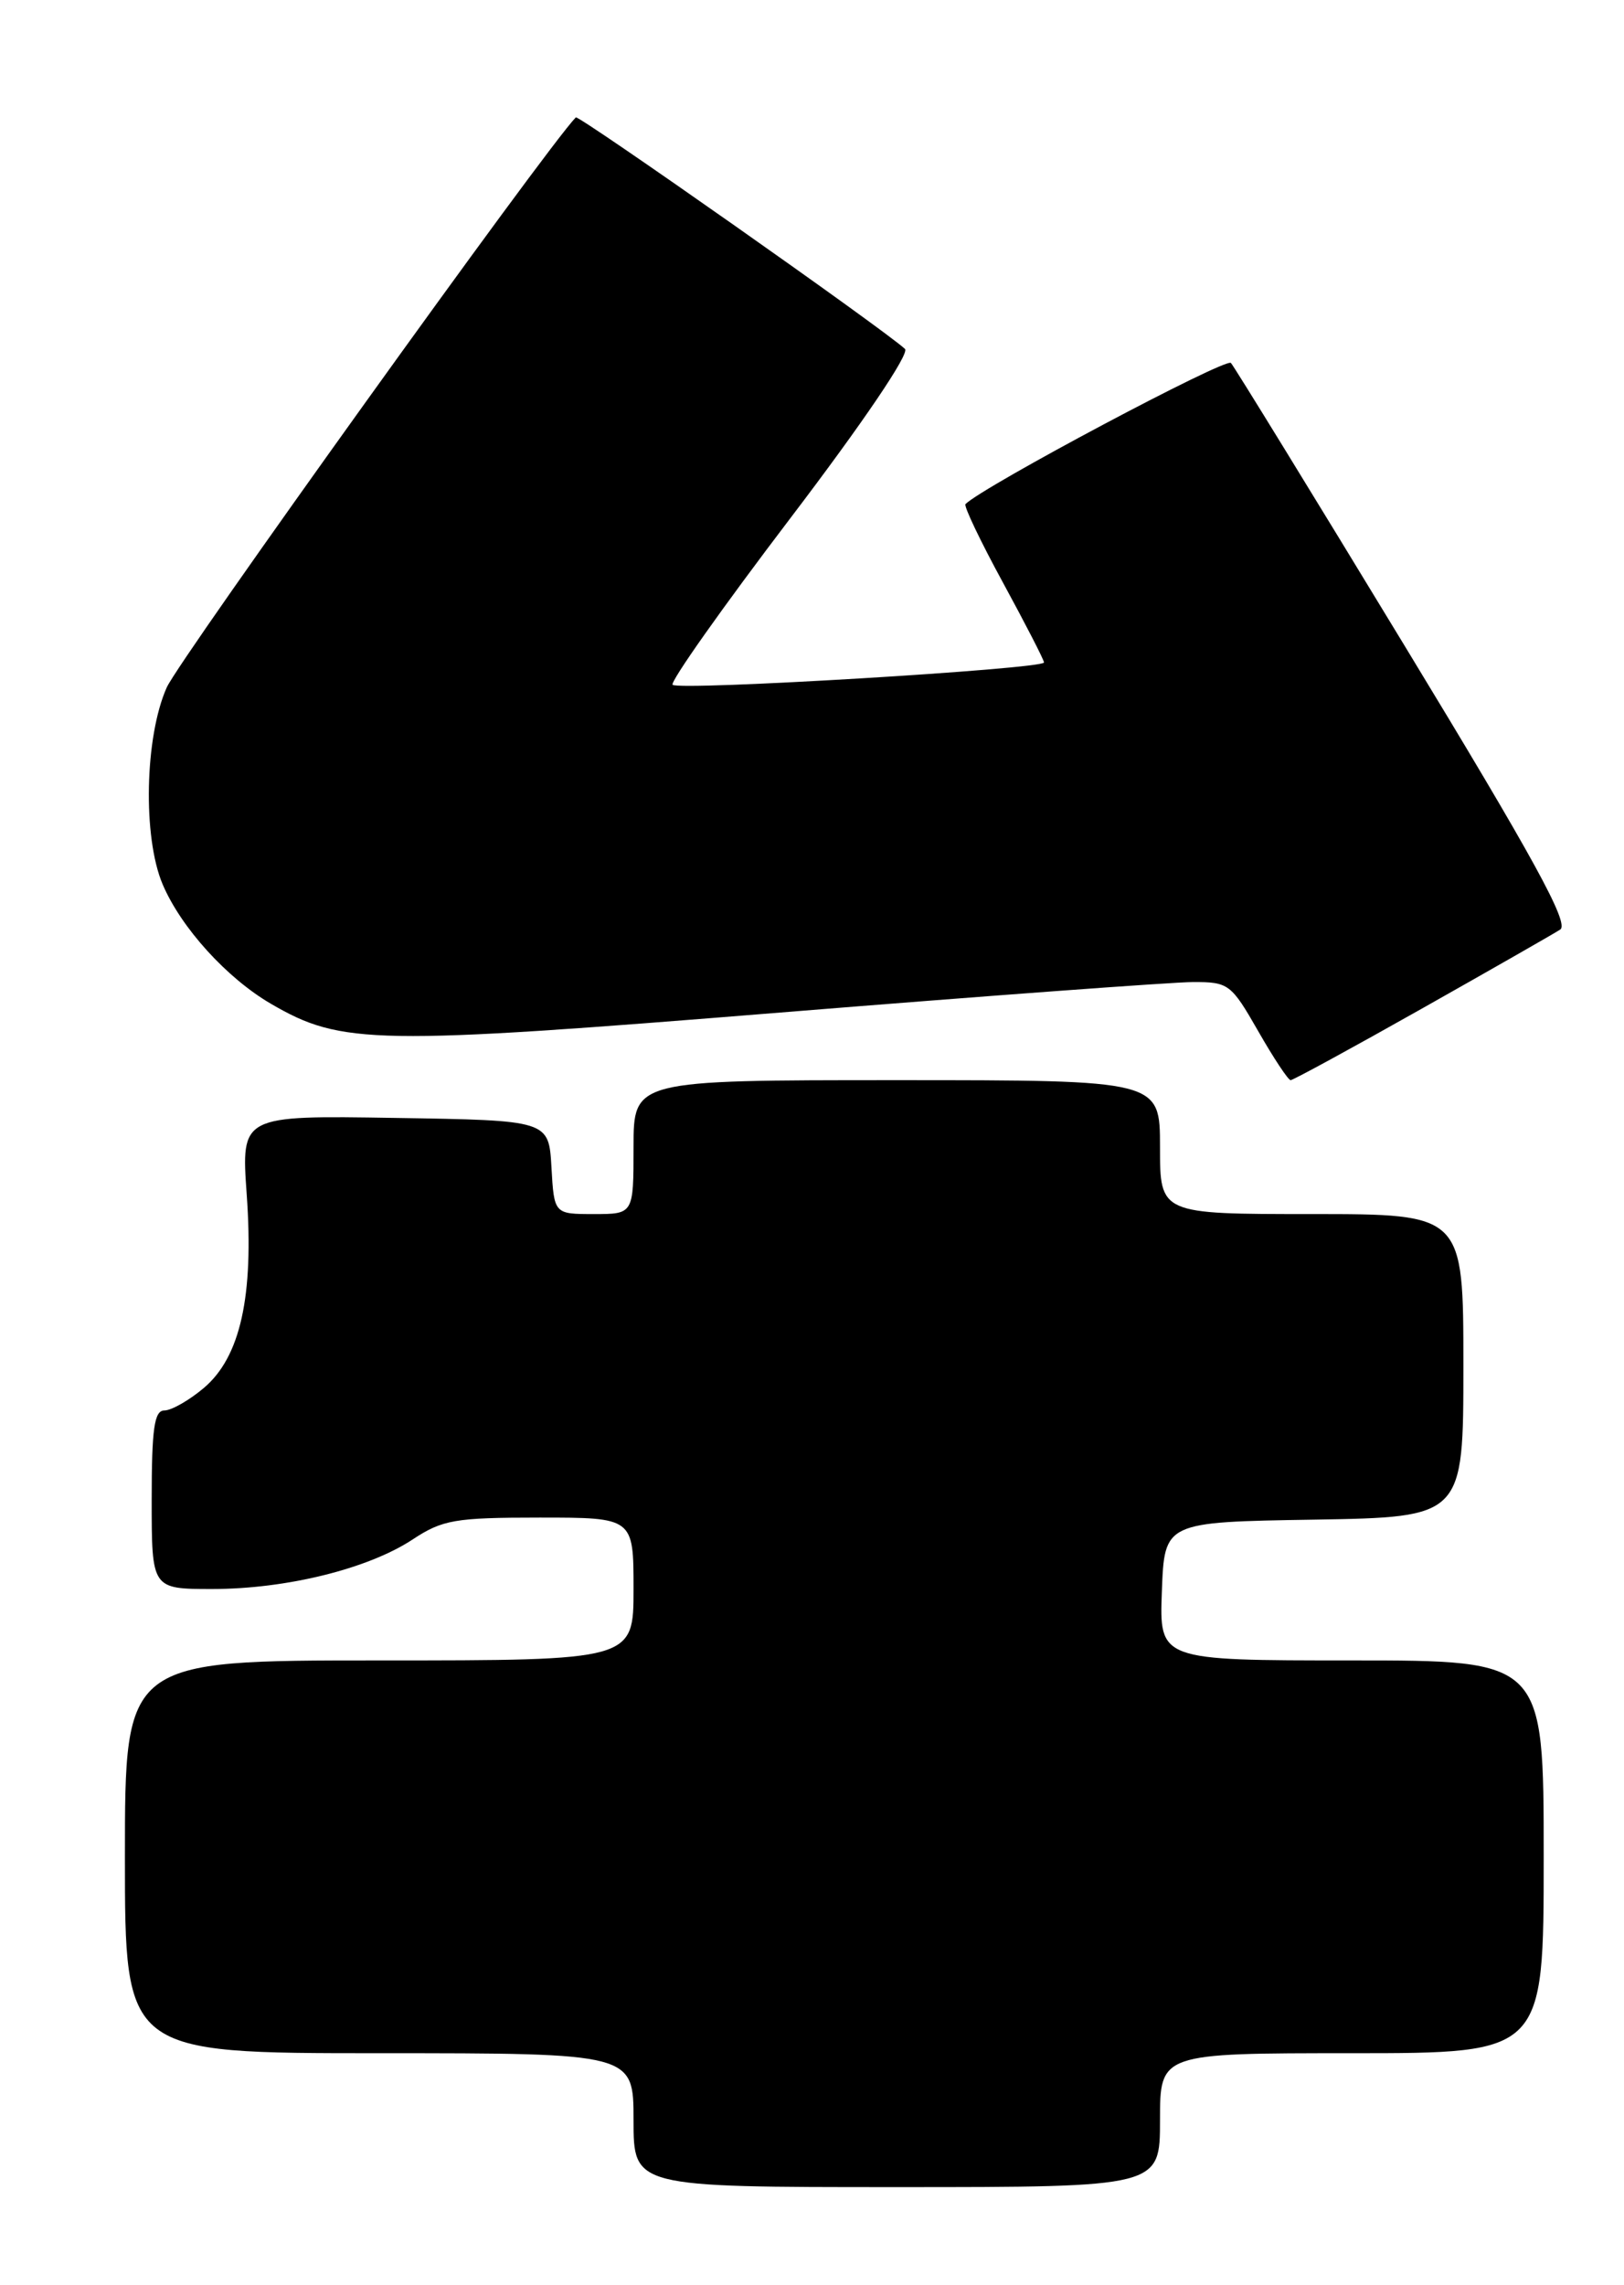 <?xml version="1.0" encoding="UTF-8" standalone="no"?>
<!DOCTYPE svg PUBLIC "-//W3C//DTD SVG 1.1//EN" "http://www.w3.org/Graphics/SVG/1.1/DTD/svg11.dtd" >
<svg xmlns="http://www.w3.org/2000/svg" xmlns:xlink="http://www.w3.org/1999/xlink" version="1.1" viewBox="0 0 182 256">
 <g >
 <path fill="currentColor"
d=" M 130.00 237.50 C 130.00 230.00 130.00 230.00 151.50 230.00 C 173.00 230.00 173.00 230.00 173.00 208.00 C 173.00 186.00 173.00 186.00 151.46 186.00 C 129.92 186.00 129.92 186.00 130.21 178.25 C 130.50 170.50 130.50 170.50 147.25 170.23 C 164.00 169.95 164.00 169.95 164.00 152.98 C 164.00 136.00 164.00 136.00 147.00 136.00 C 130.00 136.00 130.00 136.00 130.00 128.50 C 130.00 121.00 130.00 121.00 100.50 121.00 C 71.00 121.00 71.00 121.00 71.00 128.50 C 71.00 136.00 71.00 136.00 66.55 136.00 C 62.10 136.00 62.10 136.00 61.80 130.75 C 61.50 125.50 61.50 125.50 44.26 125.23 C 27.02 124.95 27.02 124.95 27.65 133.82 C 28.46 145.20 26.94 152.03 22.83 155.49 C 21.19 156.87 19.21 158.00 18.42 158.00 C 17.29 158.00 17.00 160.02 17.00 168.00 C 17.00 178.00 17.00 178.00 23.79 178.00 C 32.09 178.00 41.24 175.74 46.23 172.46 C 49.59 170.24 50.98 170.00 60.48 170.00 C 71.00 170.00 71.00 170.00 71.00 178.00 C 71.00 186.00 71.00 186.00 42.50 186.00 C 14.00 186.00 14.00 186.00 14.00 208.00 C 14.00 230.00 14.00 230.00 42.50 230.00 C 71.00 230.00 71.00 230.00 71.00 237.50 C 71.00 245.00 71.00 245.00 100.50 245.00 C 130.00 245.00 130.00 245.00 130.00 237.50 Z  M 159.32 113.00 C 167.12 108.60 174.11 104.61 174.85 104.13 C 175.90 103.45 171.89 96.15 157.44 72.38 C 147.12 55.39 138.35 41.12 137.95 40.66 C 137.40 40.02 110.19 54.48 108.20 56.47 C 107.99 56.68 109.88 60.64 112.41 65.28 C 114.93 69.91 117.00 73.93 117.00 74.21 C 117.00 74.94 76.07 77.40 75.38 76.71 C 75.06 76.40 81.00 68.00 88.58 58.04 C 96.70 47.37 101.97 39.59 101.42 39.09 C 99.11 36.93 64.83 12.84 64.53 13.15 C 61.23 16.53 20.14 73.78 18.69 77.00 C 16.22 82.52 15.98 93.78 18.23 99.07 C 20.30 103.93 25.43 109.58 30.39 112.46 C 38.29 117.05 41.91 117.11 87.50 113.42 C 110.60 111.55 131.38 110.02 133.68 110.01 C 137.69 110.00 137.97 110.21 141.00 115.50 C 142.73 118.53 144.37 121.00 144.64 121.00 C 144.91 121.00 151.52 117.40 159.32 113.00 Z "/>
</g>
</svg>